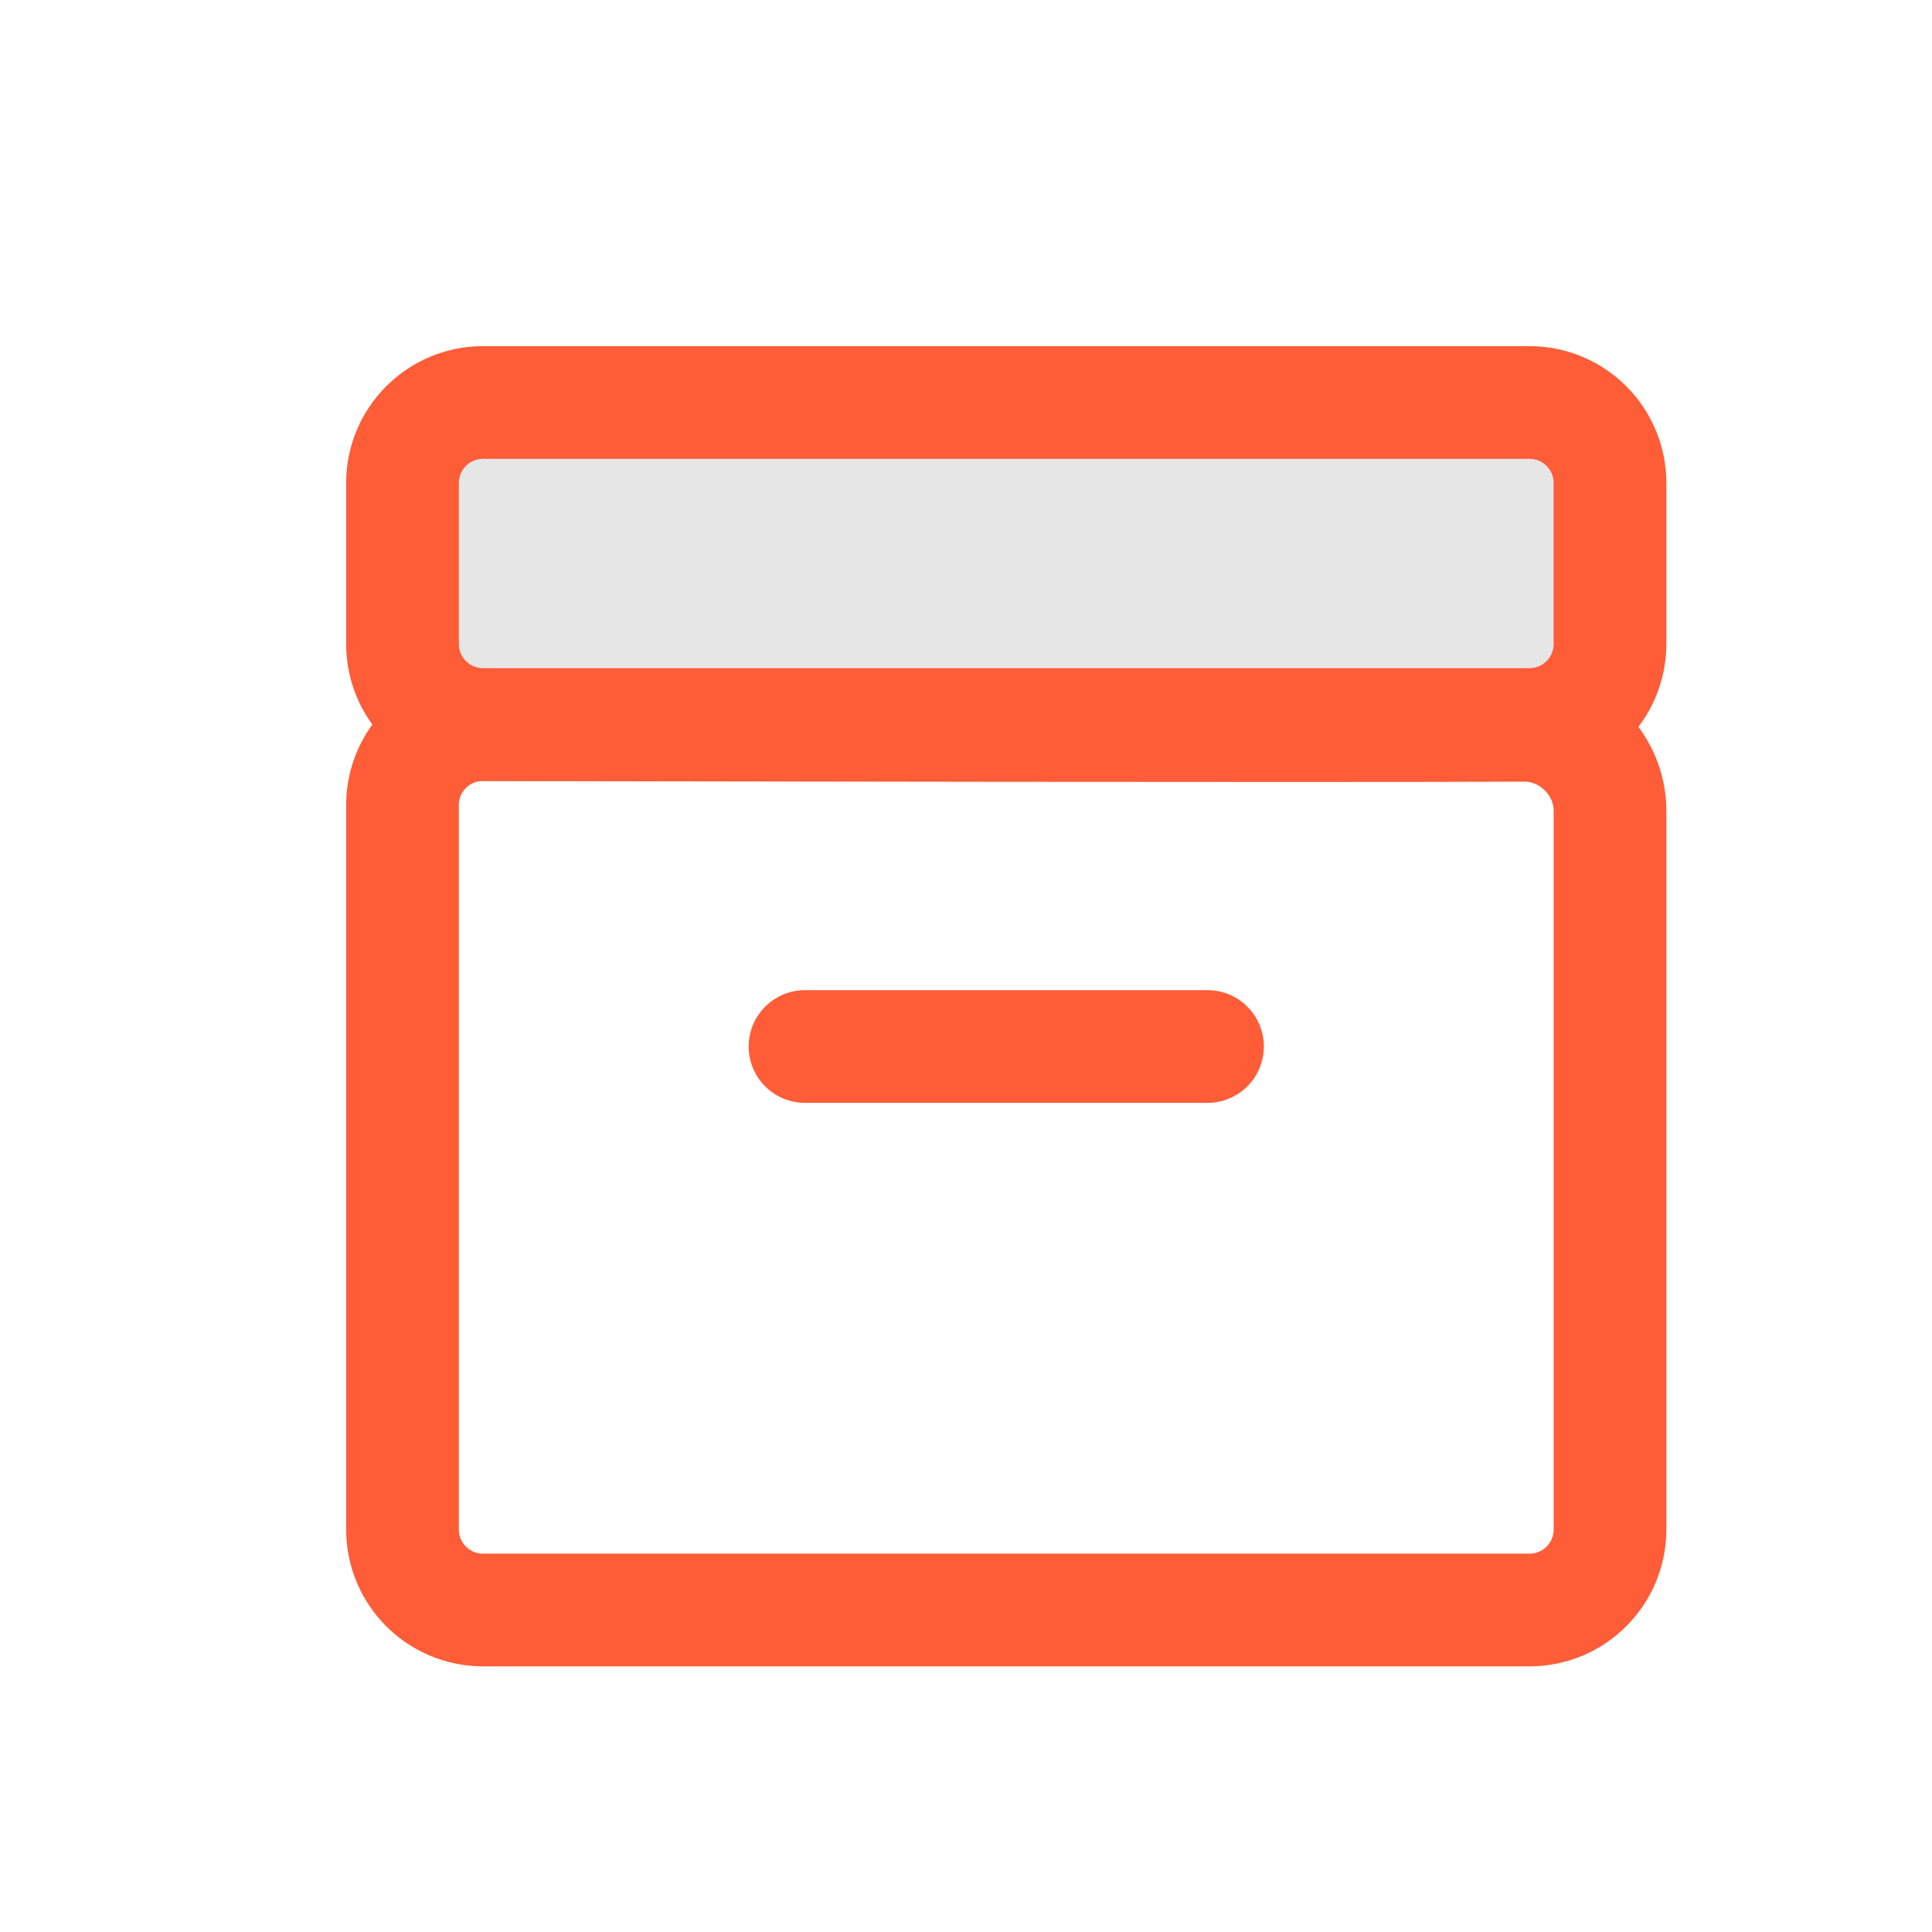 <svg width="24" height="24" viewBox="0 0 24 24" fill="none" xmlns="http://www.w3.org/2000/svg">
<path d="M18.934 9.01C19.513 9.008 20 9.492 20 10.071V19C20 19.552 19.552 20 19 20H6C5.448 20 5 19.552 5 19V10.002C5 9.449 5.446 9.001 5.999 9.002C8.702 9.007 16.142 9.021 18.934 9.01Z" stroke="#FF5C38" stroke-width="1.4" stroke-linejoin="round"/>
<path d="M10 13H15" stroke="#FF5C38" stroke-width="1.4" stroke-linecap="round" stroke-linejoin="round"/>
<path d="M19 5H6C5.448 5 5 5.448 5 6V8C5 8.552 5.448 9 6 9H19C19.552 9 20 8.552 20 8V6C20 5.448 19.552 5 19 5Z" fill="#E6E6E6" stroke="#FF5C38" stroke-width="1.4" stroke-linejoin="round"/>
</svg>
